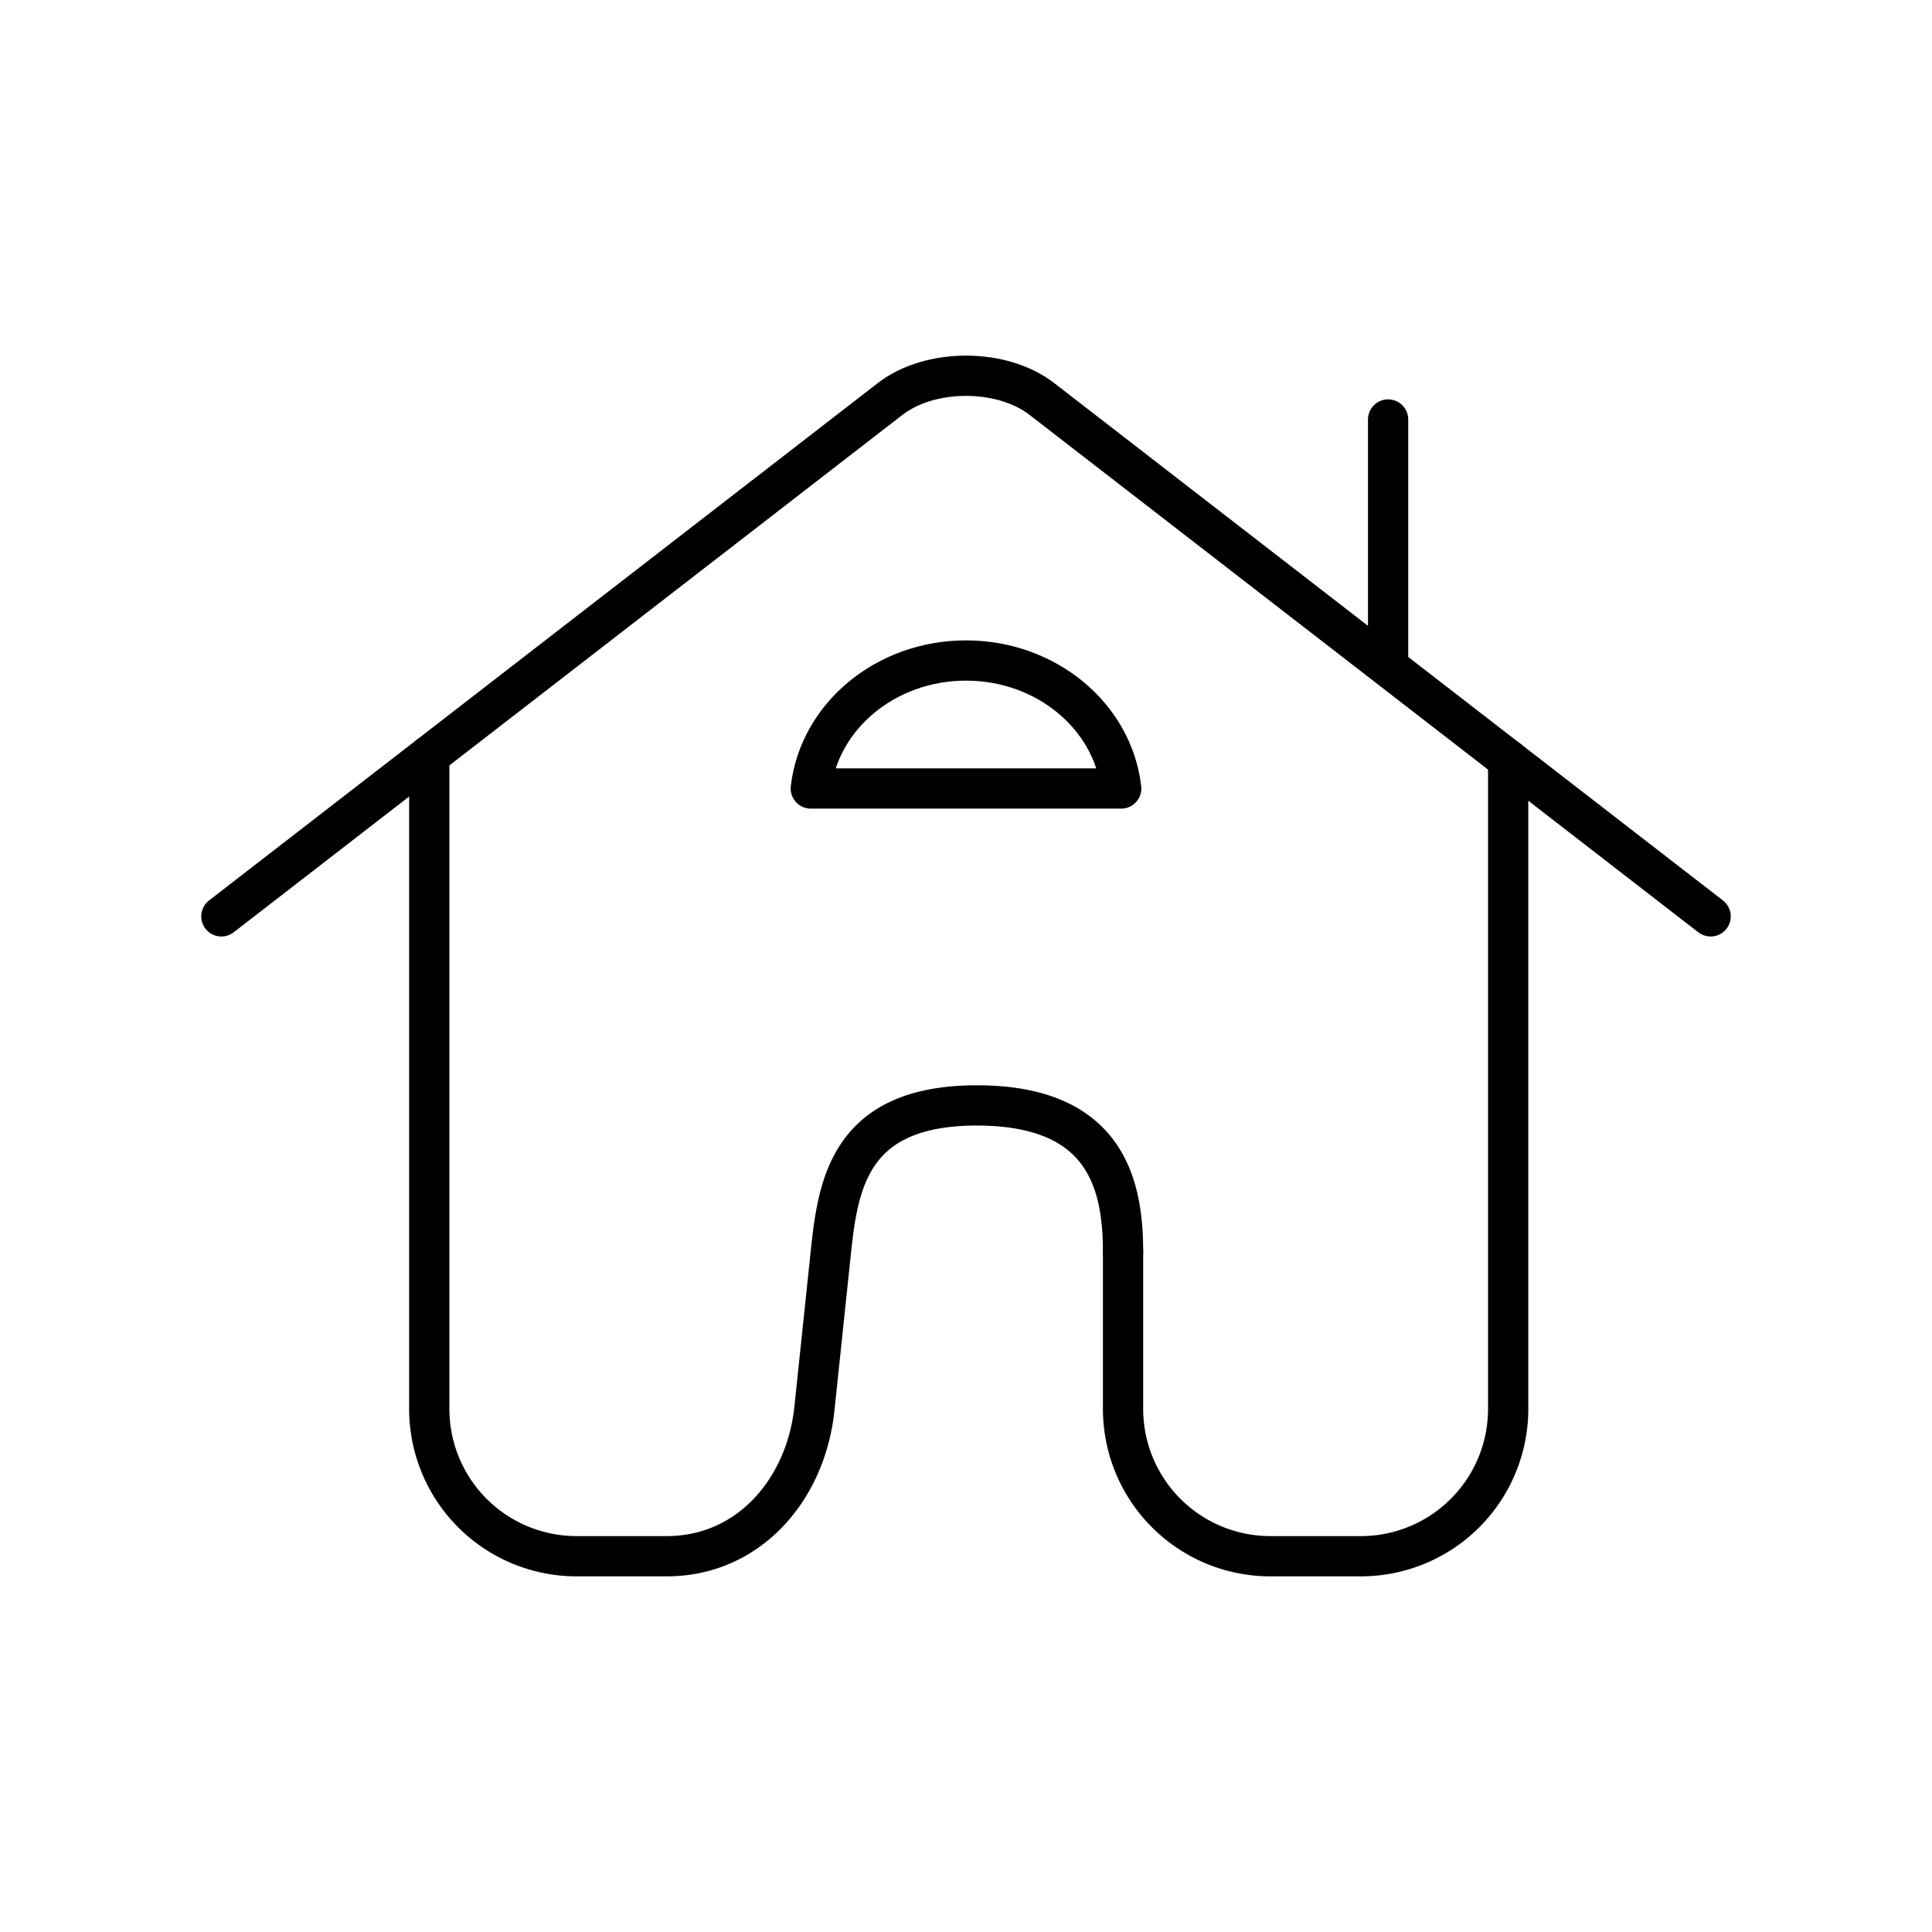 <svg xmlns="http://www.w3.org/2000/svg" width="3em" height="3em" viewBox="0 0 48 48"><g fill="none" stroke="currentColor" stroke-linecap="round" stroke-linejoin="round"><path d="m20.637 31.158l-.403 3.838c-.212 2.021-1.637 3.668-3.67 3.668h-2.229a3.66 3.66 0 0 1-3.67-3.668V18.77m17.237 12.335c0-1.714-.45-3.641-3.633-3.641s-3.452 1.977-3.632 3.694"/><path d="M37.47 18.875v16.121a3.66 3.66 0 0 1-3.67 3.668h-2.228a3.66 3.66 0 0 1-3.67-3.668v-3.891"/></g><path fill="none" stroke="currentColor" stroke-linecap="round" stroke-linejoin="round" d="M20.144 19.59c.21-1.808 1.873-3.18 3.856-3.18s3.647 1.372 3.856 3.18z"/><path fill="none" stroke="currentColor" stroke-linecap="round" stroke-linejoin="round" d="M5.5 22.767L22.114 9.913c.994-.77 2.778-.77 3.772 0L42.5 22.767m-8.013-12.345v6.144"/></svg>